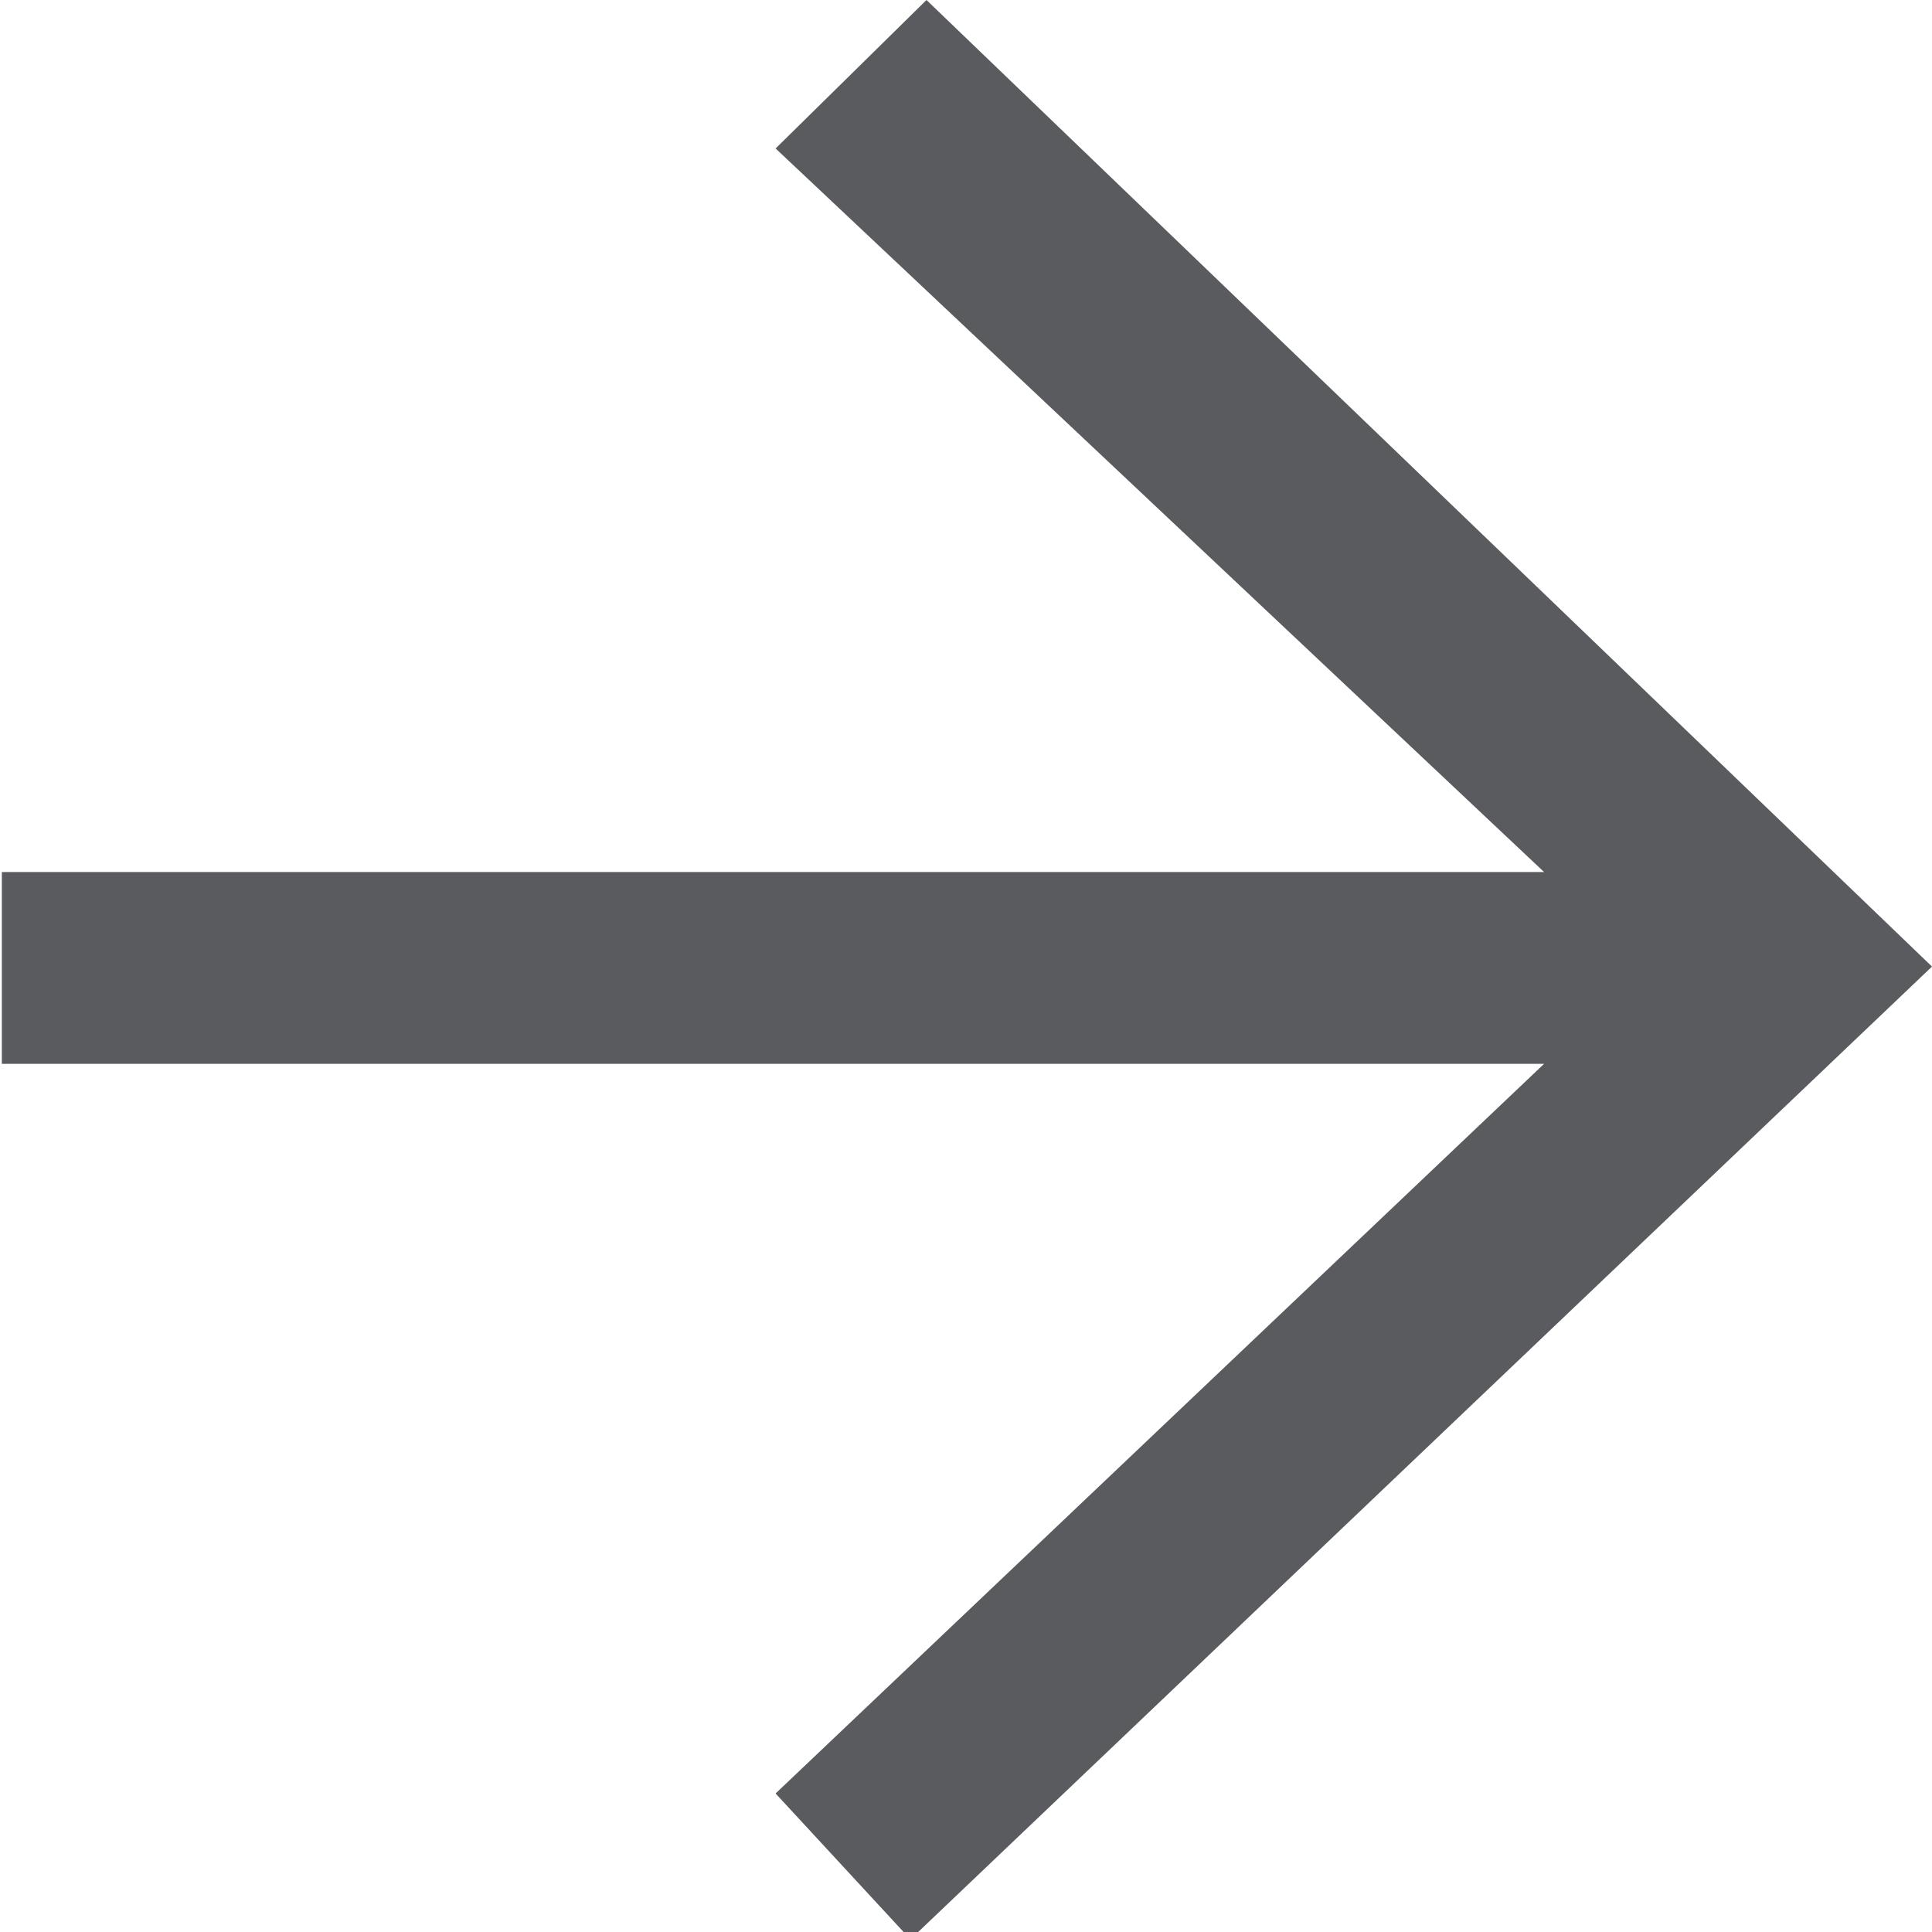 <svg xmlns="http://www.w3.org/2000/svg" width="20" height="20" viewBox="0 0 20 20">
<path fill="#595b5e" d="M9.425 20.077l-1.396-1.511 7.955-7.553H.019V9.027h15.965l-7.955-7.49L9.591 0 20 10.006 9.424 20.077"/>
</svg>
